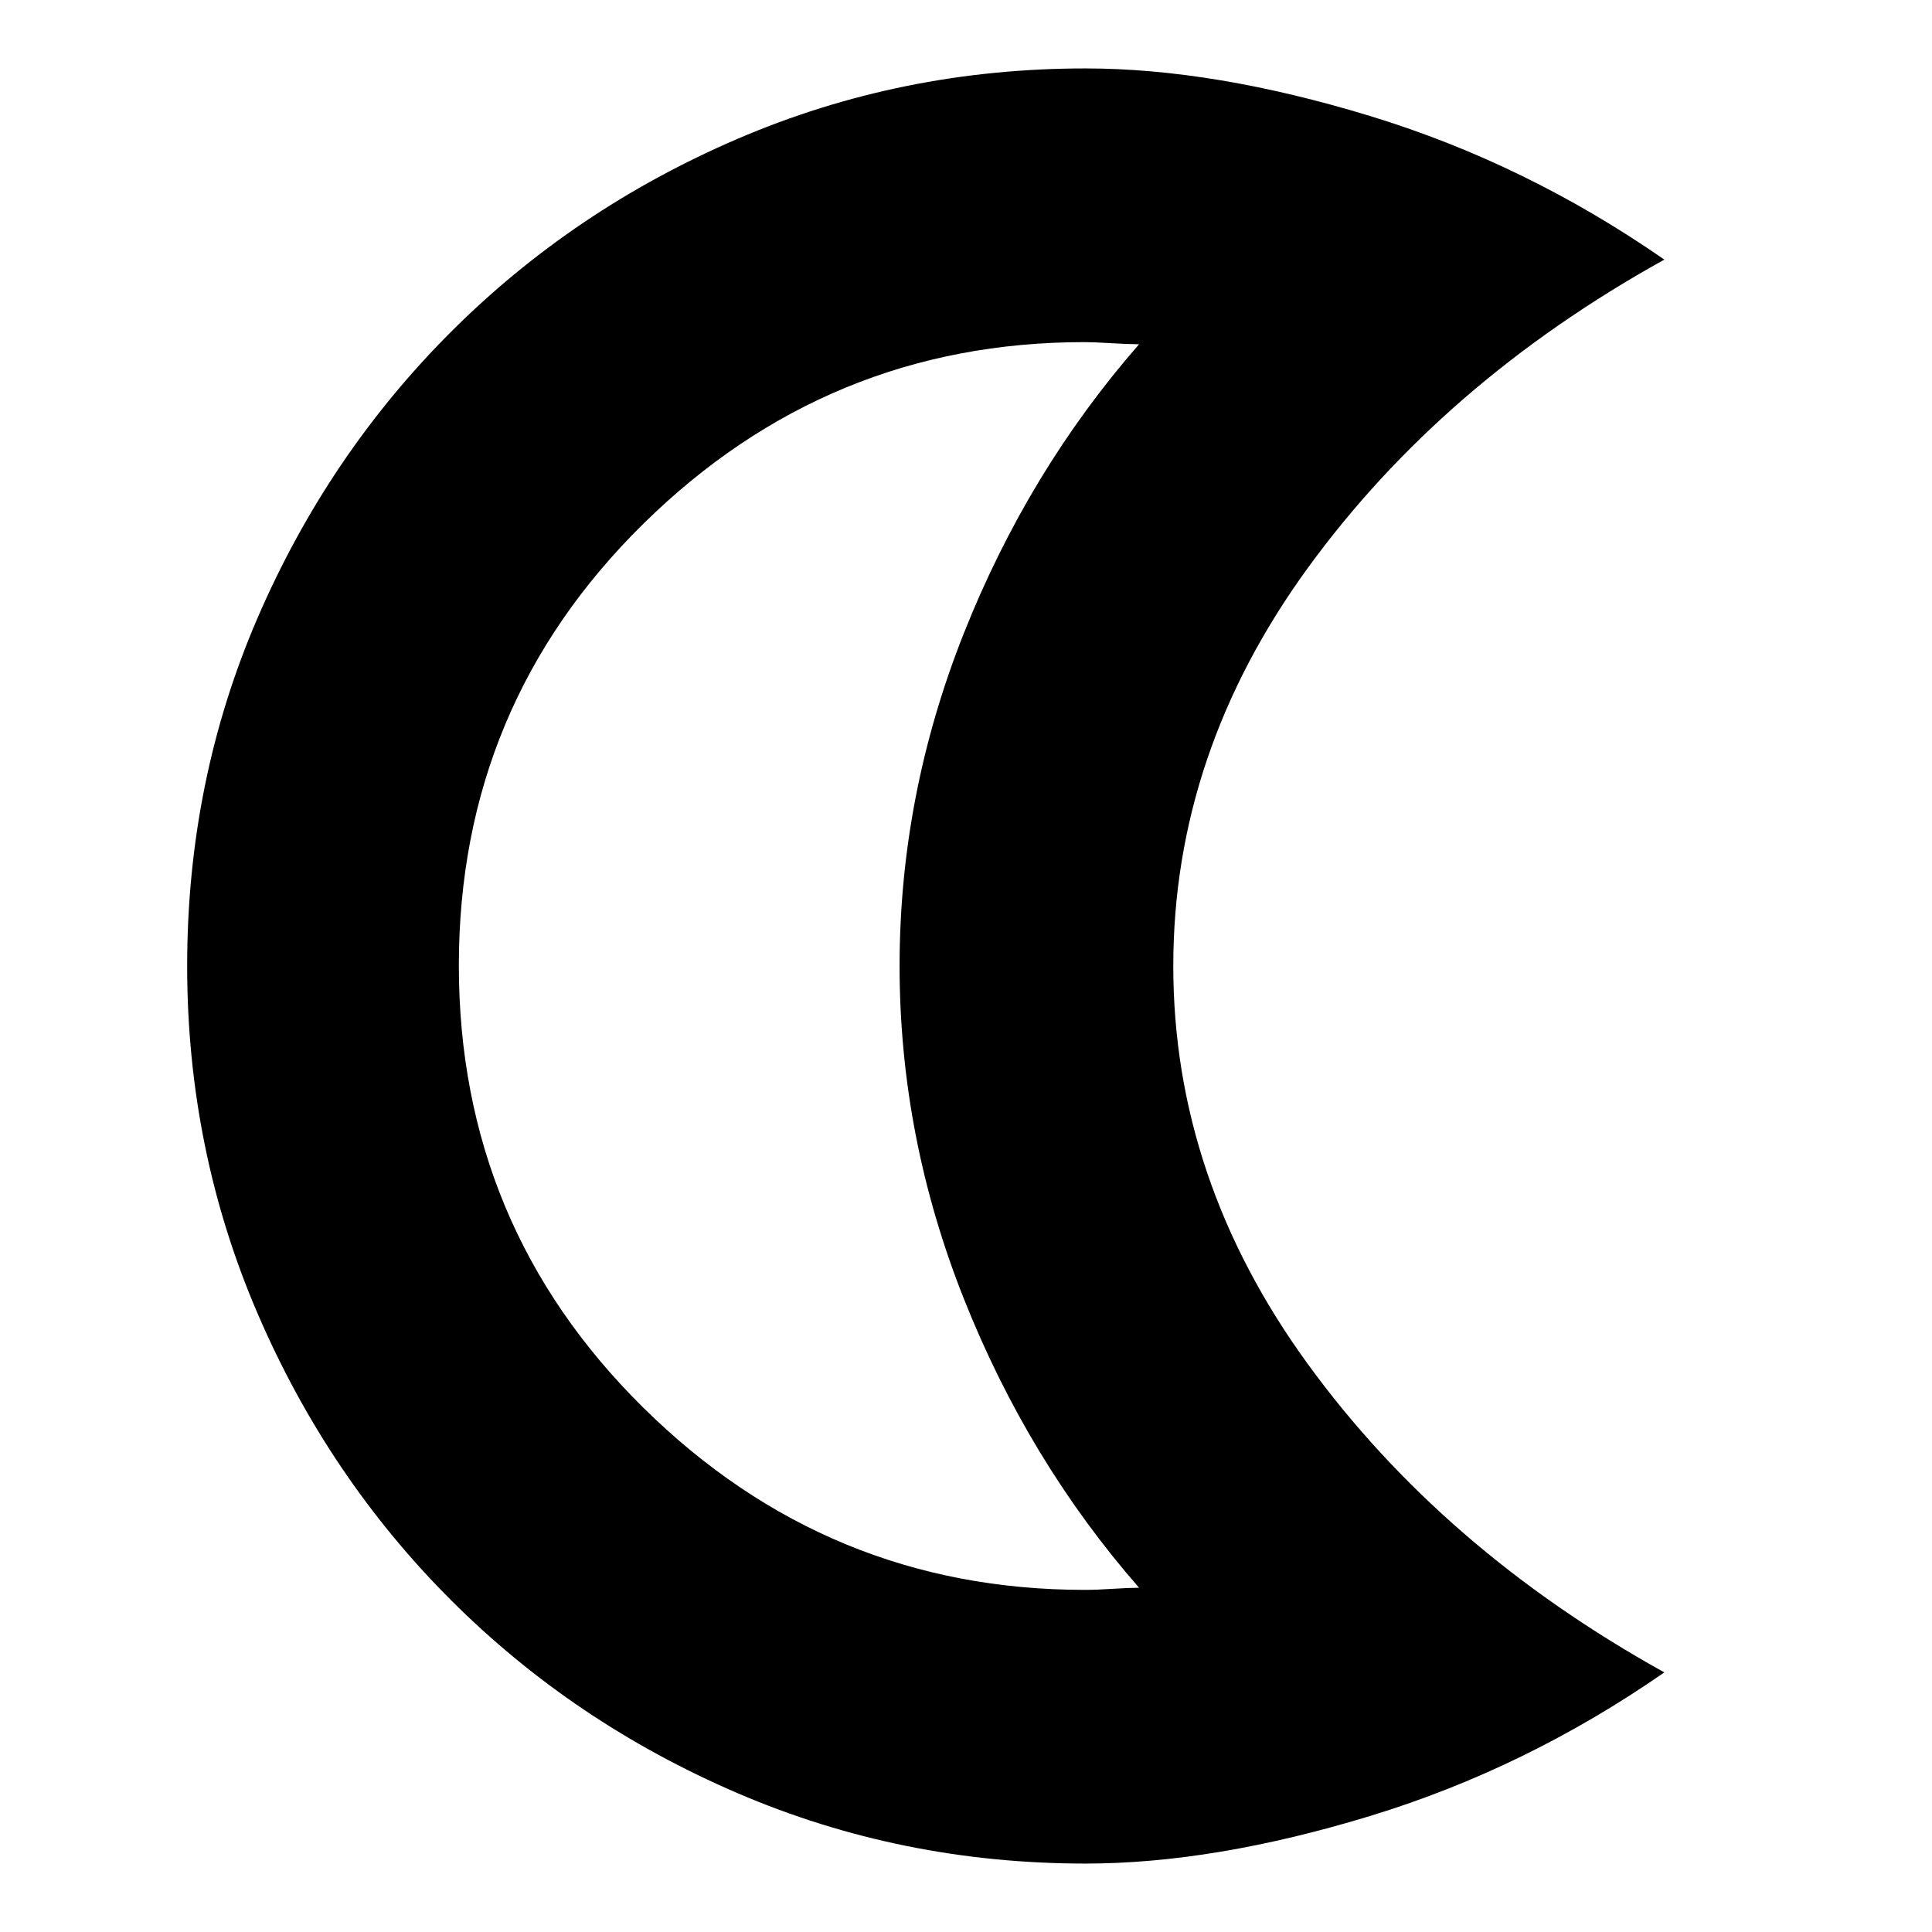 <svg xmlns="http://www.w3.org/2000/svg" height="24" viewBox="0 -960 960 960" width="24"><path d="M539.4-34q-91.49 0-172.95-35Q285-104 224-165q-61-61-96-142.32Q93-388.65 93-480q0-92 35-173t96-142q61-61 142.45-96 81.46-35 172.95-35 63.83 0 141.33 23.63Q758.23-878.74 827-831q-110 61-177 153t-67 198q0 106 67 198t177 153q-68.77 47.74-146.27 71.37Q603.23-34 539.4-34Zm-.45-136q6.05 0 13.55-.5 7.5-.5 13.5-.56Q511-234 479-314.5T447-480q0-85 32-165.5t87-143.44q-6-.06-14.35-.56-8.36-.5-12.85-.5-127.41 0-219.11 90.25Q228-609.49 228-480.25 228-351 319.69-260.5q91.7 90.5 219.26 90.5ZM447-480Z"/></svg>